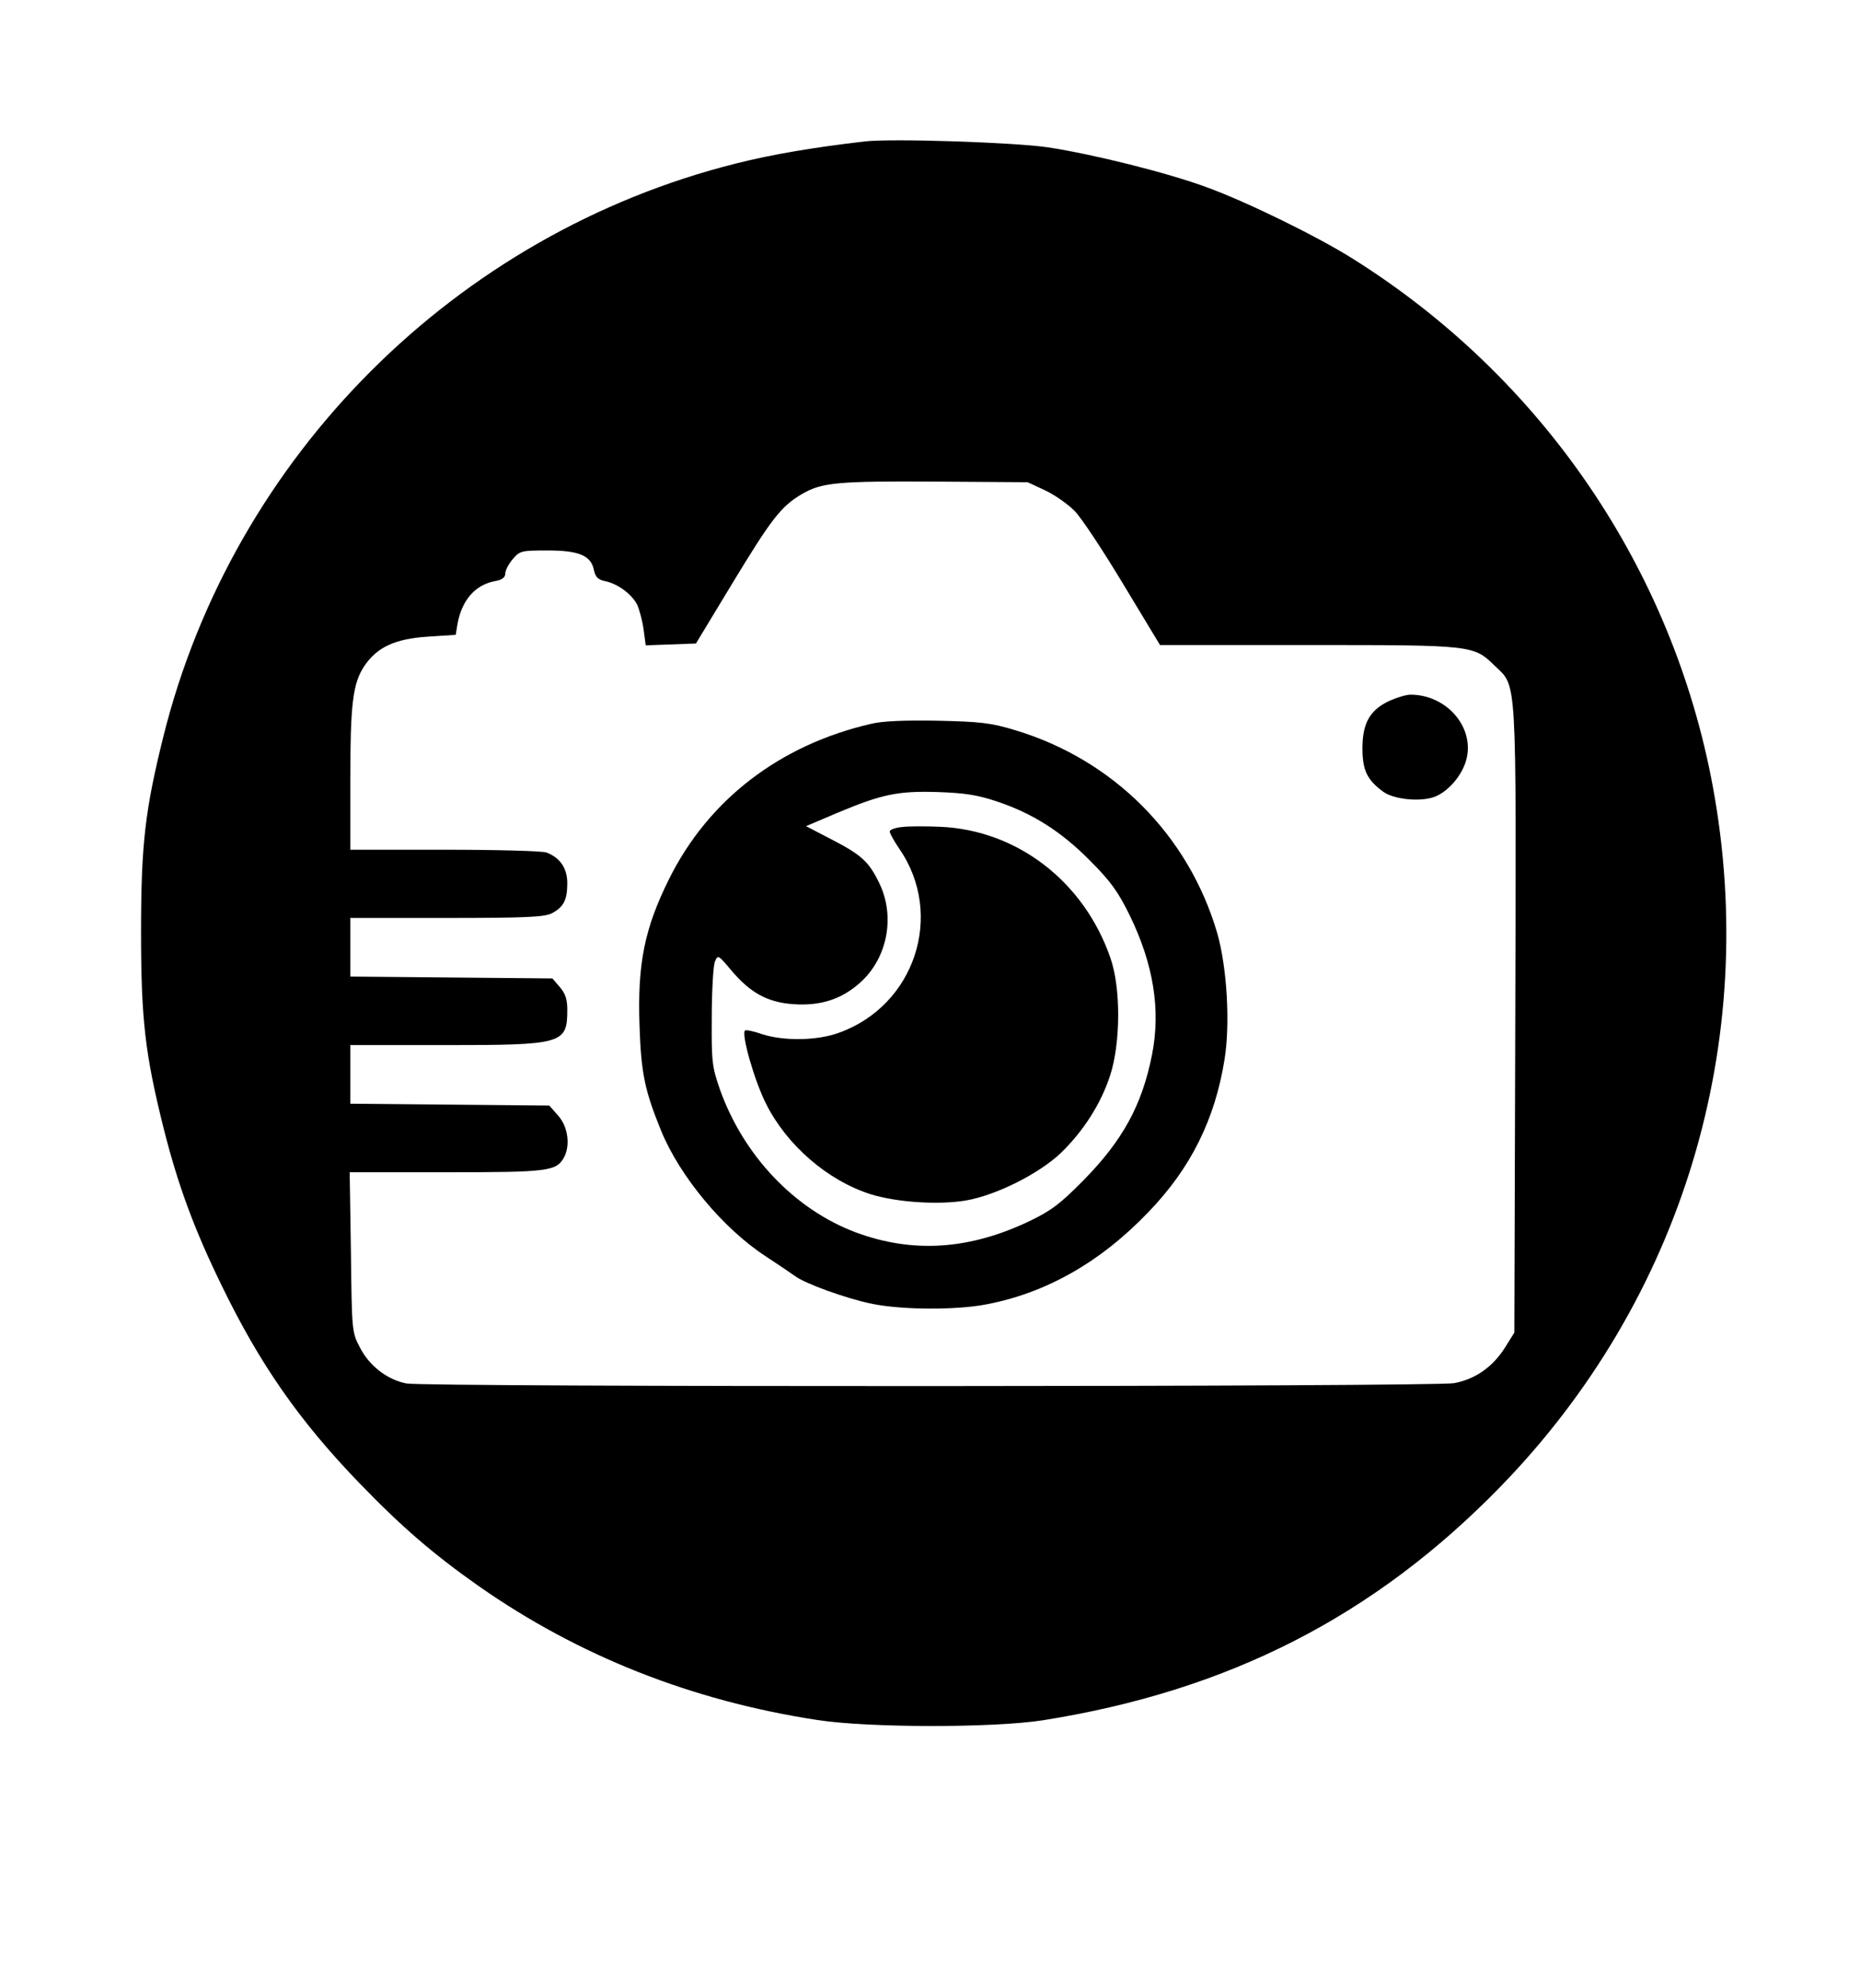 <?xml version="1.0" standalone="no"?>
<!DOCTYPE svg PUBLIC "-//W3C//DTD SVG 20010904//EN"
 "http://www.w3.org/TR/2001/REC-SVG-20010904/DTD/svg10.dtd">
<svg version="1.0" xmlns="http://www.w3.org/2000/svg"
 width="600pt" height="641pt" viewBox="0 0 600 641"
 preserveAspectRatio="xMidYMid meet">
<g transform="translate(0,641) scale(0.1,-0.1)"
fill="#000000" stroke="none">
<path d="M2790 5954 c-163 -19 -296 -41 -415 -71 -904 -226 -1623 -944 -1848
-1848 -59 -237 -72 -348 -72 -630 0 -282 13 -393 72 -630 46 -183 98 -326 188
-510 123 -254 251 -437 443 -636 136 -141 239 -230 387 -334 322 -225 686
-369 1090 -431 166 -26 571 -26 730 -1 598 95 1068 335 1475 753 586 602 838
1433 685 2259 -130 701 -550 1317 -1160 1700 -114 72 -341 183 -469 230 -129
48 -371 108 -516 130 -109 16 -502 29 -590 19z m581 -1125 c32 -15 74 -45 95
-66 22 -22 92 -128 157 -236 l119 -197 478 0 c533 0 533 0 602 -67 72 -70 69
-14 66 -1139 l-3 -1011 -30 -48 c-39 -62 -95 -102 -164 -115 -66 -12 -3315
-13 -3380 -1 -62 12 -120 57 -150 116 -26 49 -26 54 -29 307 l-4 258 312 0
c330 0 355 3 380 49 20 39 12 98 -19 133 l-29 33 -321 3 -321 3 0 94 0 95 305
0 c381 0 395 4 395 114 0 33 -6 52 -24 73 l-24 28 -326 3 -326 3 0 94 0 95
310 0 c258 0 316 3 340 15 38 20 50 43 50 97 0 48 -23 82 -67 99 -13 5 -161 9
-329 9 l-304 0 0 224 c0 246 8 312 45 368 41 61 99 88 204 95 l91 6 6 36 c14
76 57 125 120 137 24 4 34 12 34 25 0 10 11 31 24 46 23 27 28 28 113 28 102
0 140 -17 149 -64 5 -22 13 -30 36 -35 40 -8 85 -41 103 -75 7 -15 17 -51 21
-80 l7 -52 81 3 81 3 118 195 c125 206 156 247 224 287 64 37 112 42 433 40
l295 -2 56 -26z"/>
<path d="M4484 4151 c-64 -29 -89 -72 -89 -153 0 -71 14 -102 67 -141 33 -24
114 -33 161 -18 46 15 93 69 107 121 28 104 -63 210 -180 210 -14 0 -43 -9
-66 -19z"/>
<path d="M2810 4076 c-295 -68 -525 -245 -652 -501 -79 -159 -102 -273 -95
-472 5 -154 17 -210 70 -340 60 -146 199 -314 337 -404 41 -27 84 -56 95 -64
32 -24 164 -72 247 -89 96 -20 272 -21 370 -2 194 37 369 137 523 298 136 141
214 298 245 491 19 116 8 300 -24 410 -93 315 -335 558 -653 653 -76 23 -110
27 -248 30 -105 2 -179 -1 -215 -10z m405 -250 c117 -39 209 -98 301 -191 66
-66 90 -99 128 -176 77 -158 101 -306 72 -451 -32 -161 -94 -275 -221 -404
-75 -76 -104 -98 -175 -132 -193 -92 -376 -104 -559 -36 -198 74 -363 248
-439 462 -25 72 -27 88 -26 232 0 85 5 166 10 179 10 23 11 22 53 -28 61 -72
116 -103 200 -109 87 -6 154 15 214 68 90 79 116 215 63 323 -33 68 -56 90
-155 141 l-81 42 99 42 c145 61 197 72 326 68 86 -3 127 -9 190 -30z"/>
<path d="M2908 3743 c-21 -2 -38 -9 -38 -14 0 -6 14 -31 31 -56 147 -213 50
-507 -197 -594 -70 -25 -176 -26 -245 -4 -28 10 -53 15 -56 12 -12 -13 31
-163 68 -236 67 -134 199 -248 338 -292 84 -26 218 -35 307 -20 98 17 235 86
306 153 73 71 129 158 159 250 34 104 35 282 1 379 -85 246 -300 412 -549 423
-48 2 -105 2 -125 -1z"/>
</g>
</svg>
